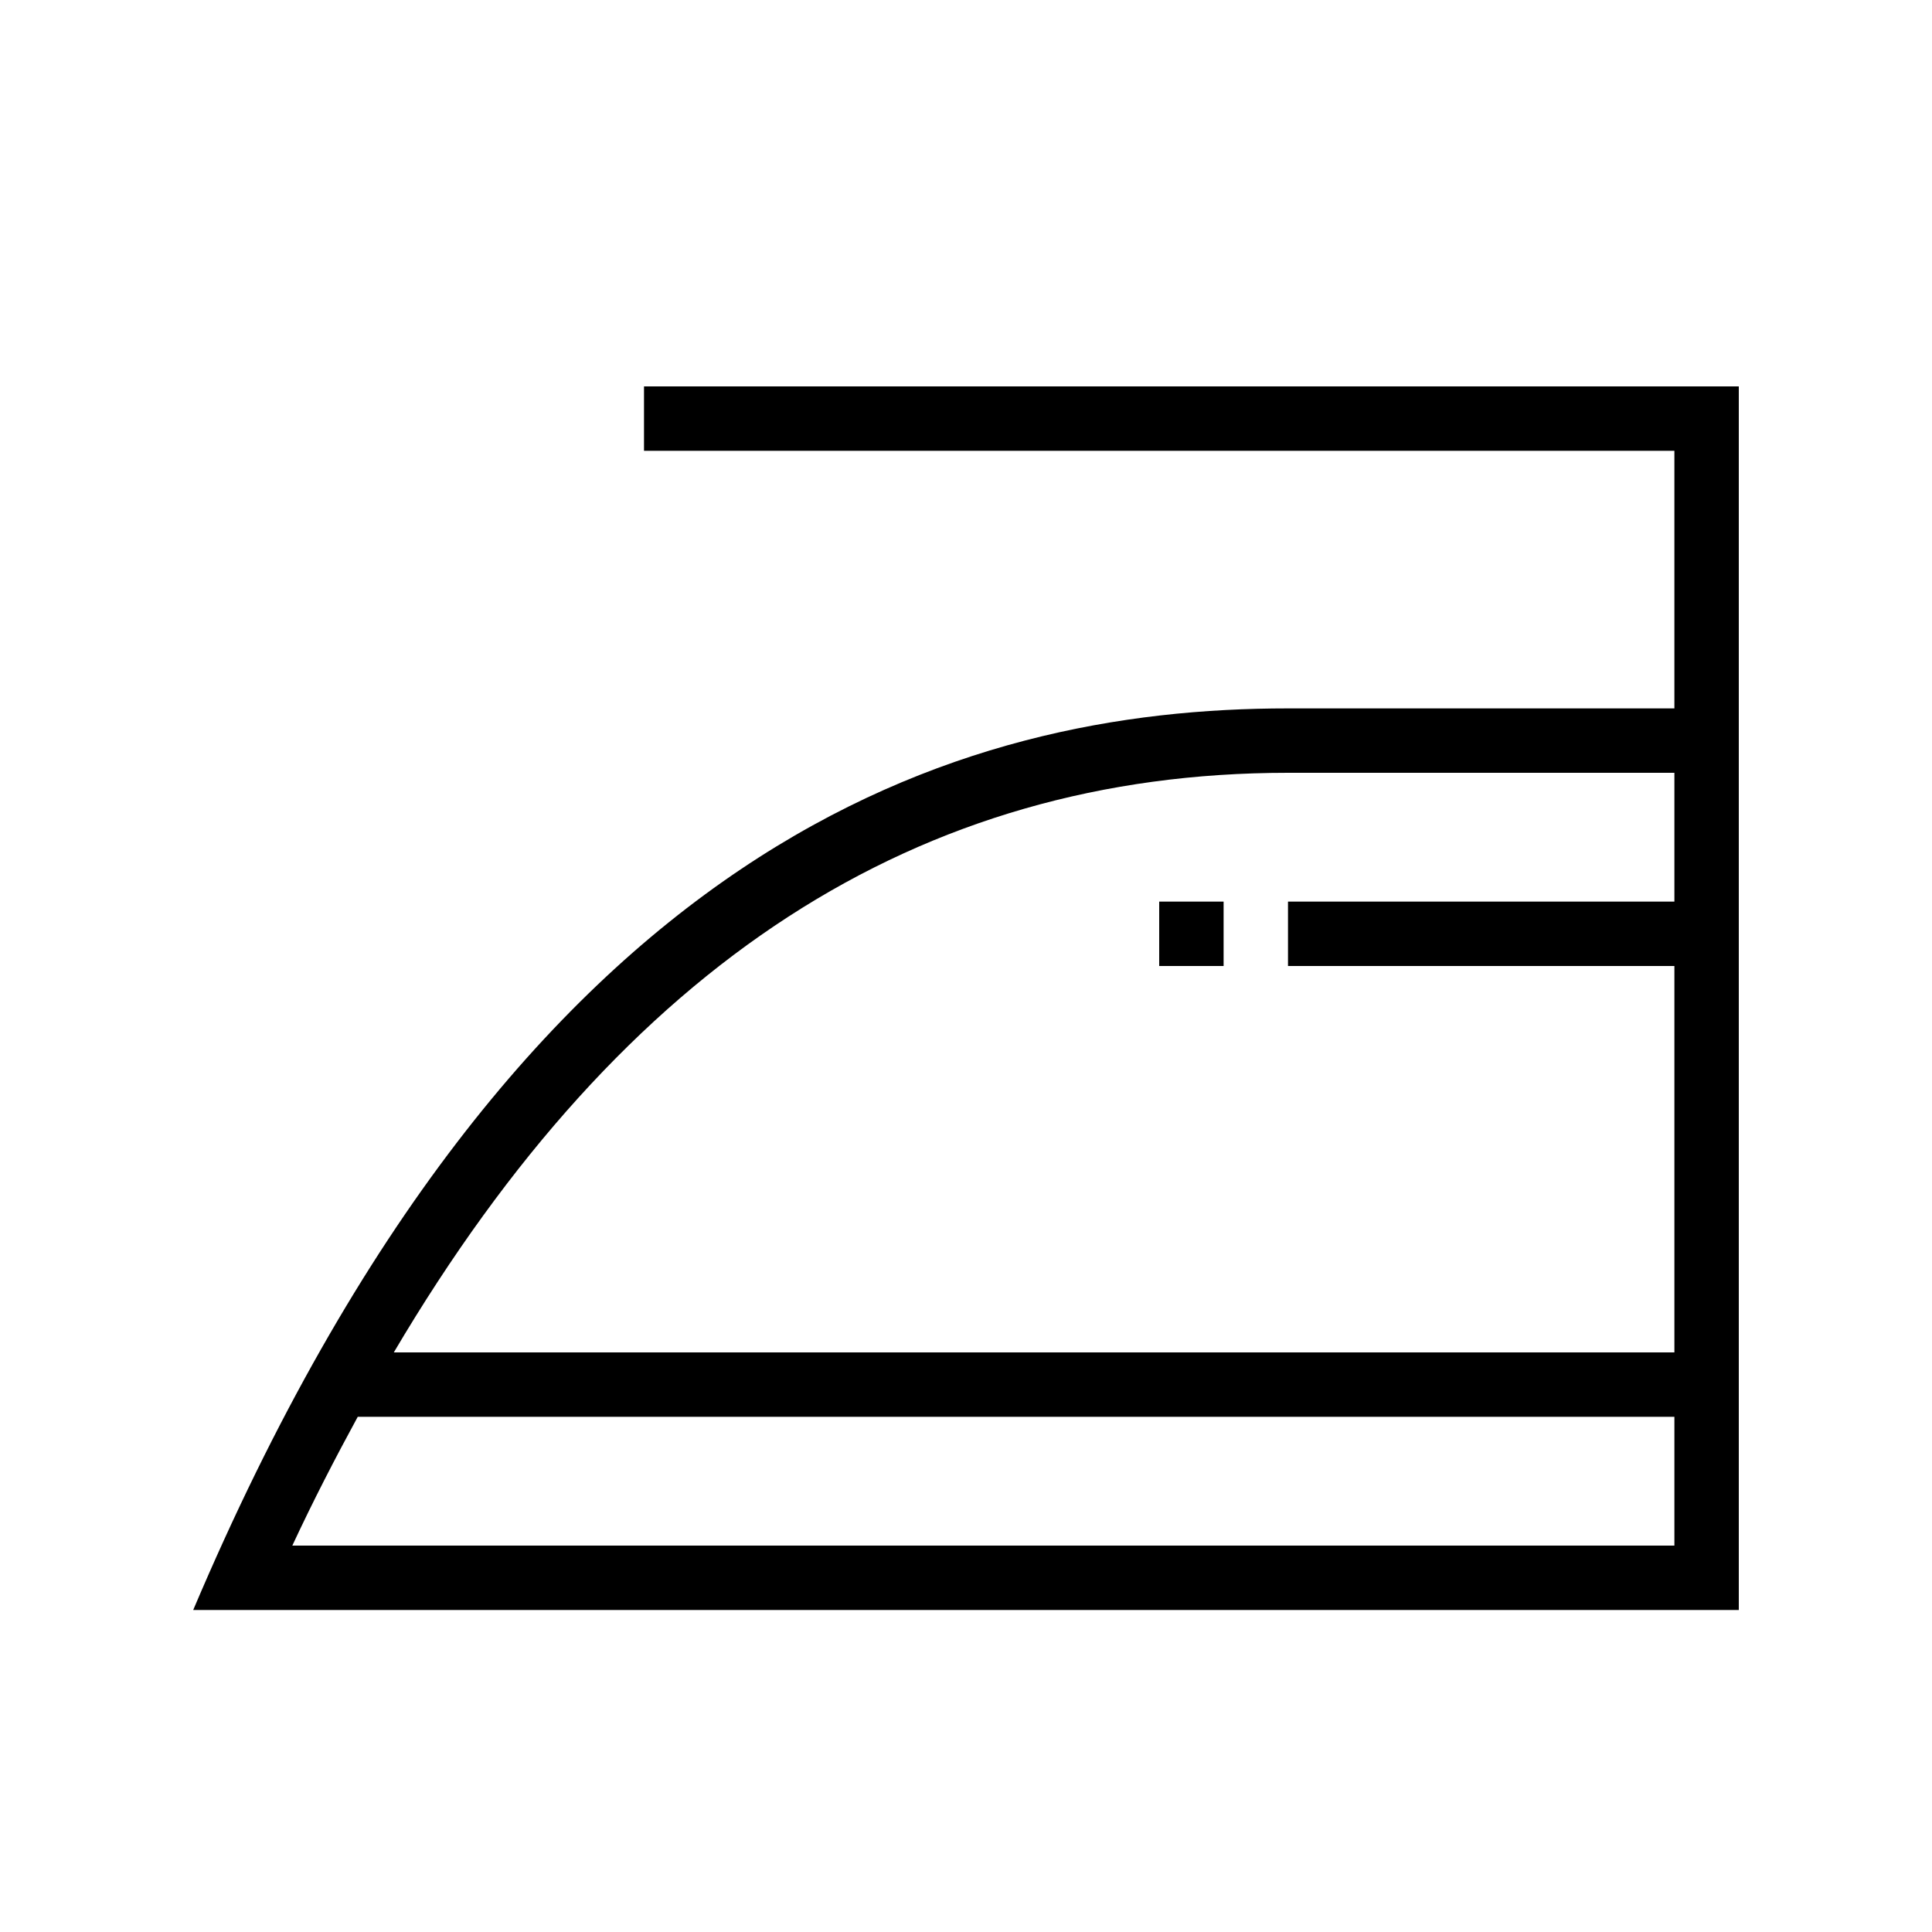 <?xml version="1.0" encoding="iso-8859-1"?>
<!DOCTYPE svg PUBLIC "-//W3C//DTD SVG 1.1//EN" "http://www.w3.org/Graphics/SVG/1.1/DTD/svg11.dtd">
<svg version="1.1" xmlns="http://www.w3.org/2000/svg" xmlns:xlink="http://www.w3.org/1999/xlink" x="0px" y="0px" width="30" height="30" viewBox="0 0 30 30" xml:space="preserve">
    <g transform="translate(-510 -80)">
        <g xmlns="http://www.w3.org/2000/svg" xmlns:xlink="http://www.w3.org/1999/xlink" id="iron-7">
		<path d="M537,105v-3v-1V91v-4v-1h-17v1h16v4h-6c-5.091,0-11.909,2-17,14h23H537z M530,92h6v2h-6v1h6v6h-19.885    C519.685,94.957,524.256,92,530,92z M514.539,104c0.327-0.702,0.668-1.361,1.016-2H536v2H514.539z"/>
		<rect x="528" y="94" width="1" height="1"/>
	</g>
	
    </g>
</svg>
